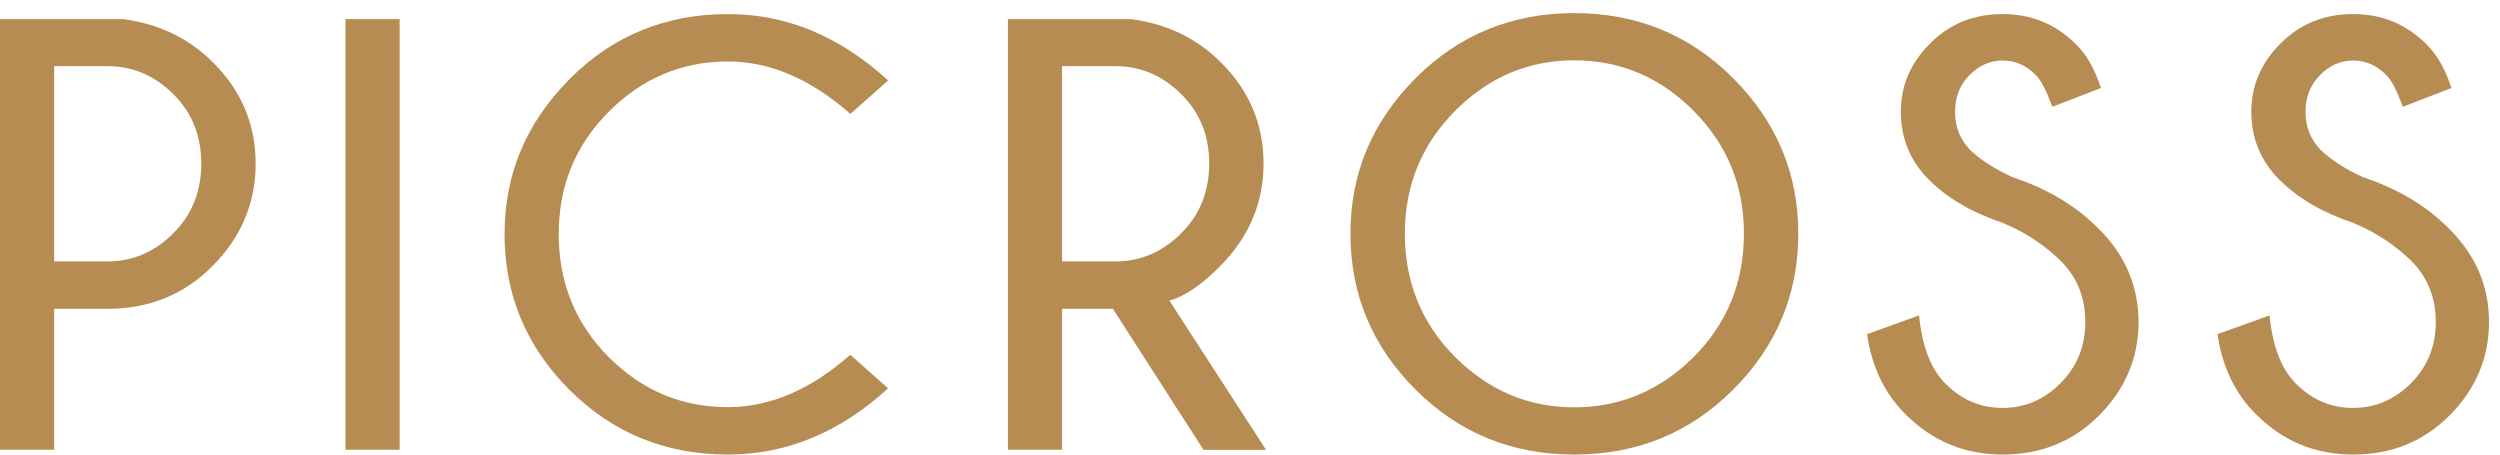 <svg width="99" height="18" viewBox="0 0 99 18" fill="none" xmlns="http://www.w3.org/2000/svg">
<path d="M2.146 12.229V17.809H0V0.757H4.882C6.307 0.948 7.495 1.523 8.453 2.489C9.564 3.6 10.124 4.933 10.124 6.481C10.124 8.03 9.557 9.386 8.43 10.52C7.304 11.662 5.909 12.229 4.261 12.229H2.154H2.146ZM2.146 2.627V10.352H4.253C5.25 10.352 6.116 9.984 6.859 9.24C7.603 8.505 7.97 7.577 7.97 6.474C7.97 5.37 7.603 4.458 6.859 3.723C6.116 2.987 5.25 2.619 4.253 2.619H2.146V2.627Z" fill="#B78C52"/>
<path d="M15.826 0.757V17.809H13.68V0.757H15.826Z" fill="#B78C52"/>
<path d="M33.675 14.053L35.169 15.379C33.253 17.127 31.138 18 28.831 18C26.348 18 24.256 17.142 22.547 15.433C20.838 13.724 19.98 11.67 19.98 9.279C19.98 6.888 20.838 4.864 22.547 3.14C24.256 1.416 26.356 0.557 28.831 0.557C31.138 0.557 33.253 1.431 35.169 3.186L33.675 4.512C32.111 3.132 30.494 2.435 28.824 2.435C27.007 2.435 25.436 3.094 24.11 4.42C22.785 5.746 22.125 7.363 22.125 9.271C22.125 11.18 22.785 12.819 24.11 14.145C25.436 15.471 27.007 16.123 28.824 16.123C30.487 16.123 32.104 15.433 33.675 14.046V14.053Z" fill="#B78C52"/>
<path d="M44.059 12.229H42.059V17.809H39.913V0.757H44.795C46.221 0.948 47.409 1.523 48.367 2.489C49.478 3.6 50.037 4.933 50.037 6.481C50.037 8.03 49.462 9.386 48.321 10.536C47.562 11.302 46.888 11.754 46.305 11.9L50.137 17.816H47.661L44.075 12.237L44.059 12.229ZM42.059 2.627V10.352H44.167C45.163 10.352 46.029 9.984 46.773 9.24C47.516 8.505 47.884 7.577 47.884 6.474C47.884 5.37 47.516 4.458 46.773 3.723C46.029 2.987 45.163 2.619 44.167 2.619H42.059V2.627Z" fill="#B78C52"/>
<path d="M68.637 3.102C70.354 4.826 71.213 6.872 71.213 9.256C71.213 11.639 70.354 13.709 68.637 15.425C66.921 17.142 64.821 18 62.338 18C59.855 18 57.77 17.142 56.053 15.425C54.337 13.709 53.478 11.655 53.478 9.256C53.478 6.857 54.337 4.826 56.053 3.102C57.77 1.377 59.87 0.519 62.338 0.519C64.805 0.519 66.921 1.377 68.637 3.102ZM62.338 2.389C60.521 2.389 58.95 3.056 57.624 4.389C56.299 5.723 55.632 7.34 55.632 9.256C55.632 11.172 56.299 12.812 57.624 14.138C58.95 15.463 60.521 16.13 62.338 16.13C64.154 16.13 65.74 15.463 67.066 14.138C68.392 12.812 69.059 11.18 69.059 9.256C69.059 7.332 68.392 5.723 67.066 4.389C65.74 3.056 64.162 2.389 62.338 2.389Z" fill="#B78C52"/>
<path d="M79.336 8.834C78.11 8.428 77.129 7.861 76.386 7.118C75.642 6.374 75.274 5.478 75.274 4.428C75.274 3.378 75.657 2.496 76.432 1.722C77.198 0.948 78.156 0.557 79.305 0.557C80.455 0.557 81.405 0.956 82.21 1.753C82.632 2.167 82.954 2.742 83.199 3.485L81.275 4.228C81.037 3.592 80.823 3.171 80.631 2.987C80.248 2.588 79.804 2.397 79.305 2.397C78.807 2.397 78.378 2.588 77.995 2.971C77.612 3.355 77.42 3.845 77.42 4.435C77.42 5.025 77.619 5.516 78.01 5.93C78.424 6.328 78.984 6.688 79.696 7.018C81.053 7.463 82.195 8.137 83.107 9.057C84.157 10.099 84.686 11.333 84.686 12.751C84.686 14.168 84.164 15.402 83.13 16.445C82.095 17.487 80.815 18 79.305 18C77.796 18 76.508 17.464 75.451 16.398C74.63 15.586 74.125 14.529 73.933 13.233L75.995 12.49C76.117 13.732 76.47 14.636 77.052 15.203C77.688 15.839 78.432 16.153 79.305 16.153C80.179 16.153 80.946 15.831 81.597 15.172C82.248 14.521 82.578 13.716 82.578 12.751C82.578 11.785 82.256 10.988 81.62 10.344C80.969 9.708 80.21 9.202 79.344 8.842L79.336 8.834Z" fill="#B78C52"/>
<path d="M93.215 8.834C91.989 8.428 91.008 7.861 90.265 7.118C89.521 6.374 89.153 5.478 89.153 4.428C89.153 3.378 89.537 2.496 90.311 1.722C91.077 0.948 92.035 0.557 93.185 0.557C94.334 0.557 95.284 0.956 96.089 1.753C96.511 2.167 96.833 2.742 97.078 3.485L95.154 4.228C94.917 3.592 94.702 3.171 94.51 2.987C94.127 2.588 93.683 2.397 93.185 2.397C92.686 2.397 92.257 2.588 91.874 2.971C91.491 3.355 91.299 3.845 91.299 4.435C91.299 5.025 91.499 5.516 91.889 5.93C92.303 6.328 92.863 6.688 93.576 7.018C94.932 7.463 96.074 8.137 96.986 9.057C98.036 10.099 98.565 11.333 98.565 12.751C98.565 14.168 98.043 15.402 97.009 16.445C95.974 17.487 94.694 18 93.185 18C91.675 18 90.387 17.464 89.33 16.398C88.51 15.586 88.004 14.529 87.812 13.233L89.874 12.49C89.996 13.732 90.349 14.636 90.931 15.203C91.568 15.839 92.311 16.153 93.185 16.153C94.058 16.153 94.825 15.831 95.476 15.172C96.128 14.521 96.457 13.716 96.457 12.751C96.457 11.785 96.135 10.988 95.499 10.344C94.848 9.708 94.089 9.202 93.223 8.842L93.215 8.834Z" fill="#B78C52"/>
</svg>
